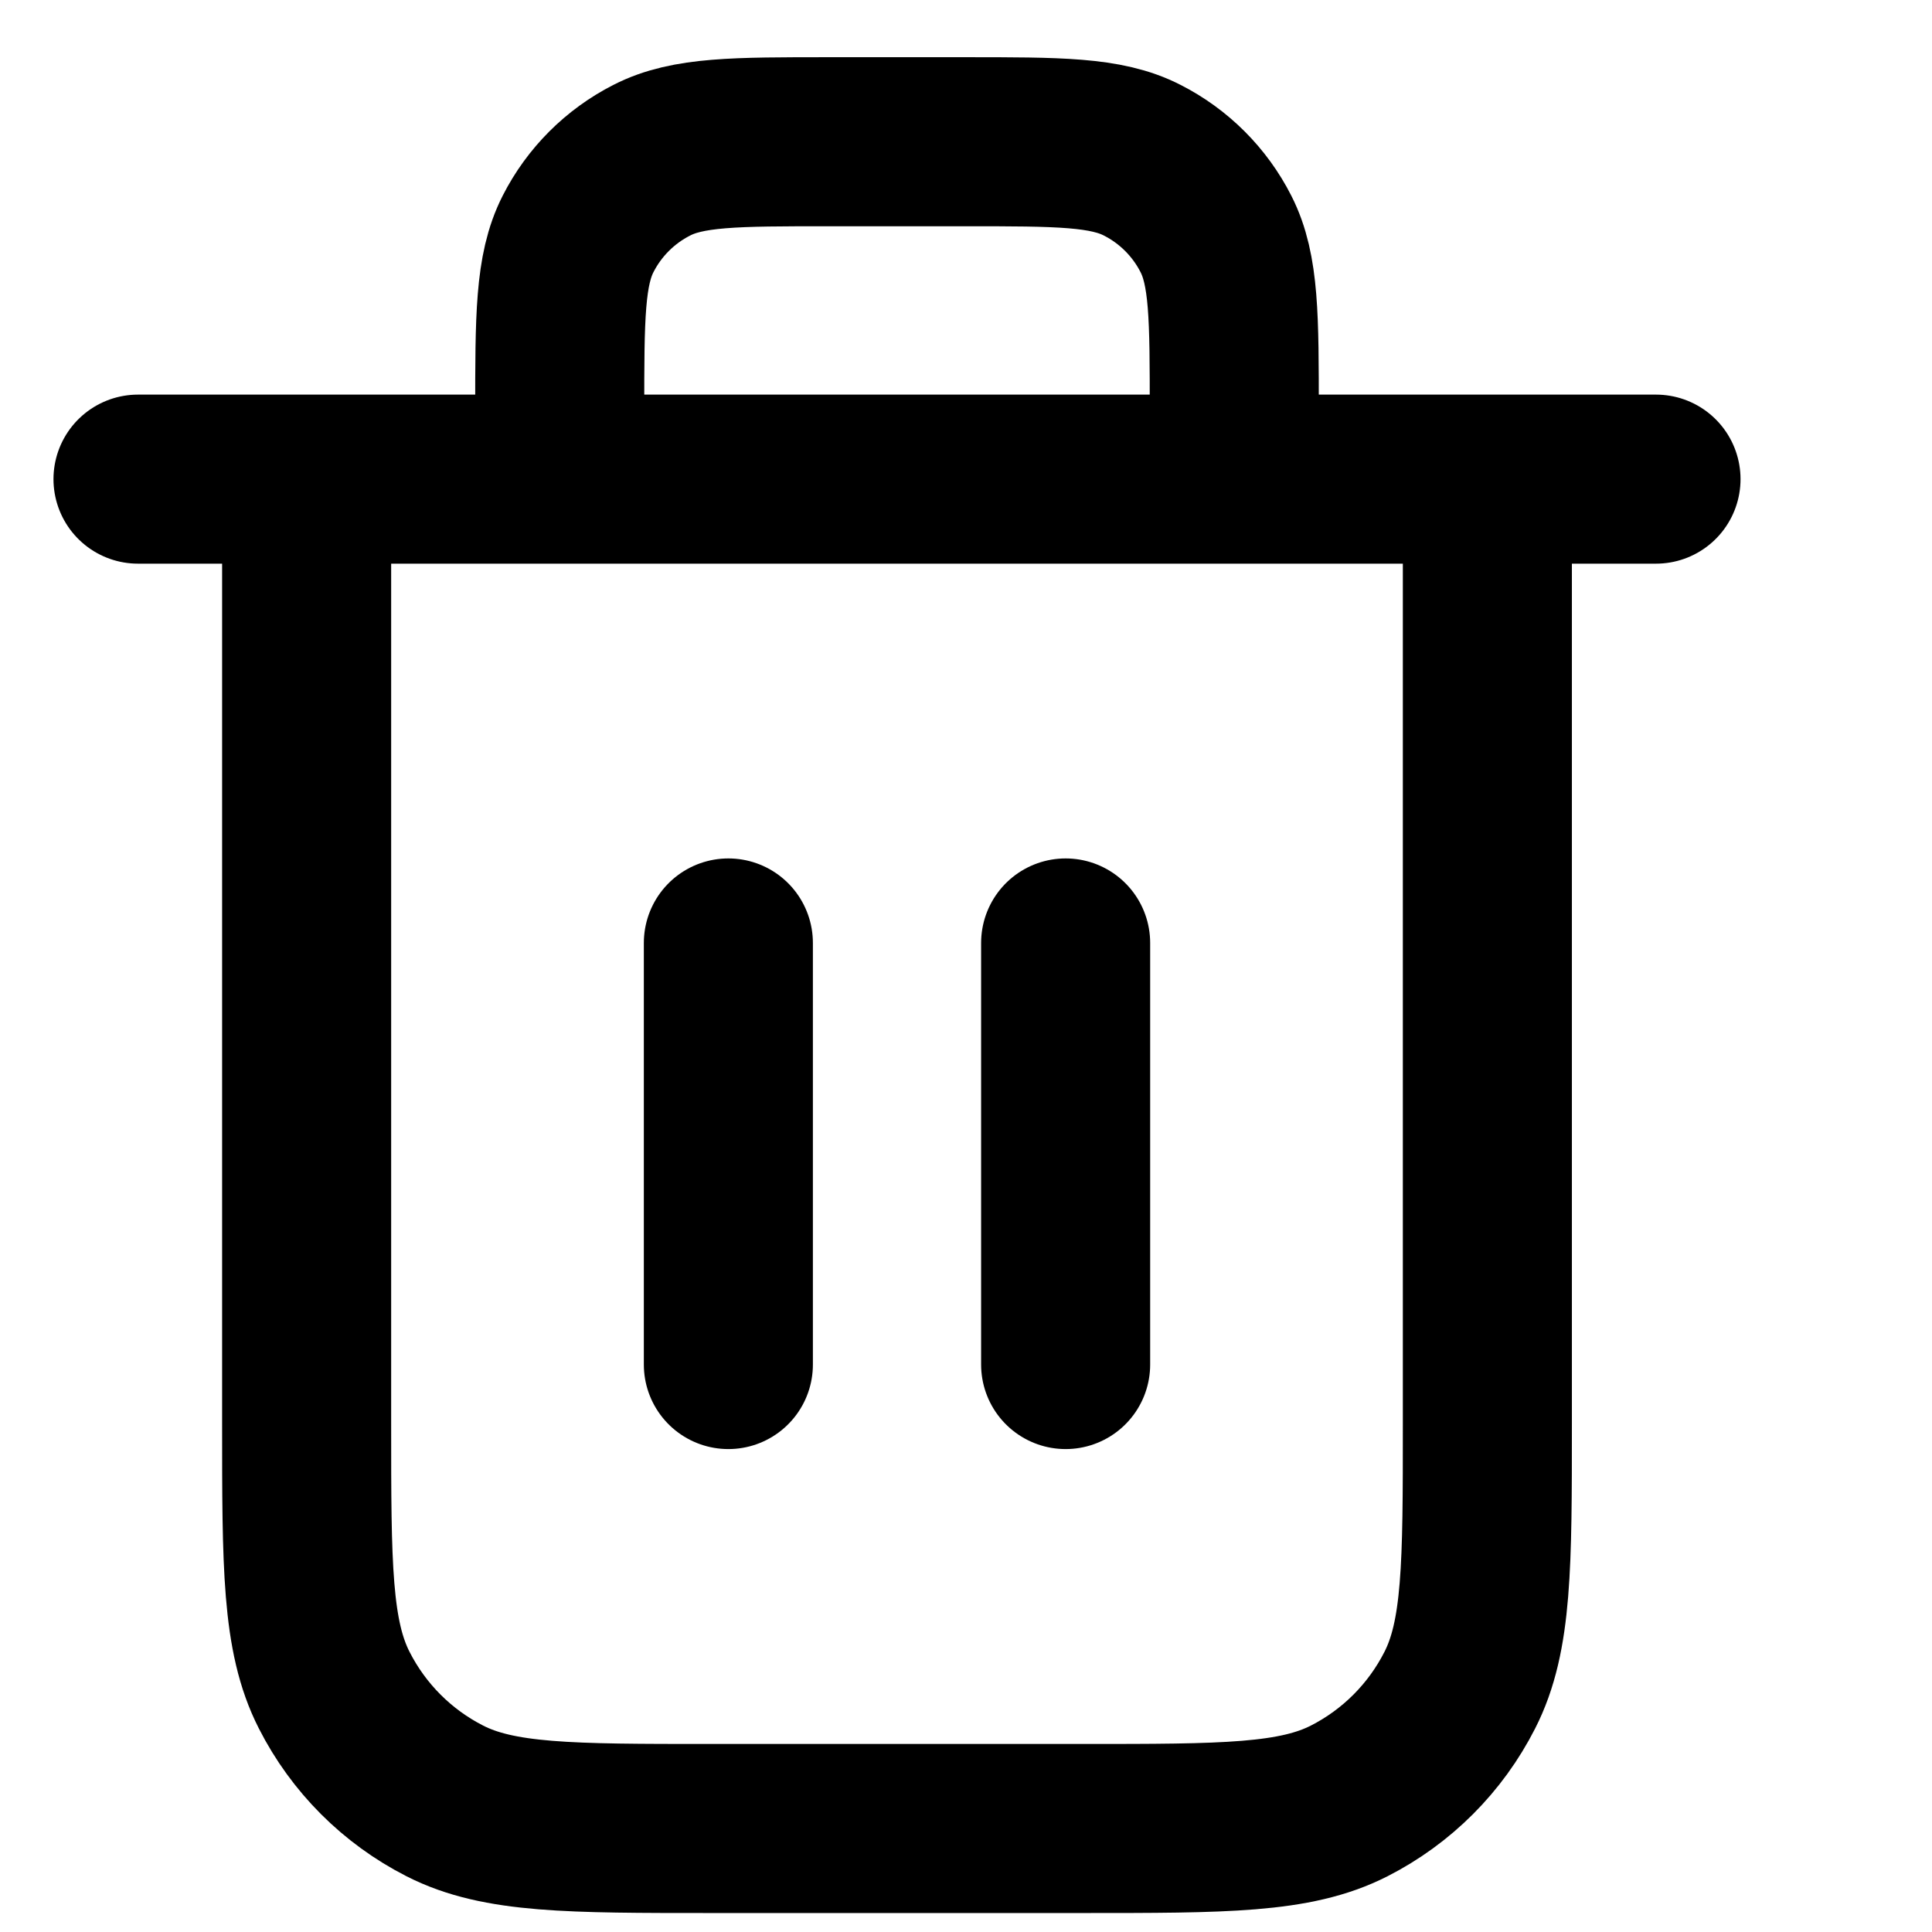 <svg width="14" height="14" viewBox="0 0 14 14" fill="none" xmlns="http://www.w3.org/2000/svg">
<path d="M8.944 3.472V2.983C8.944 2.298 8.944 1.956 8.811 1.695C8.694 1.465 8.507 1.278 8.277 1.161C8.016 1.027 7.673 1.027 6.989 1.027H6.011C5.327 1.027 4.984 1.027 4.723 1.161C4.493 1.278 4.306 1.465 4.189 1.695C4.056 1.956 4.056 2.298 4.056 2.983V3.472M5.278 6.833V9.888M7.722 6.833V9.888M1 3.472H12M10.778 3.472V10.316C10.778 11.343 10.778 11.856 10.578 12.248C10.402 12.594 10.122 12.874 9.777 13.05C9.385 13.25 8.871 13.25 7.844 13.25H5.156C4.129 13.25 3.615 13.25 3.223 13.05C2.878 12.874 2.598 12.594 2.422 12.248C2.222 11.856 2.222 11.343 2.222 10.316V3.472" stroke="black" stroke-width="1.225" stroke-linecap="round" stroke-linejoin="round"/>
</svg>
